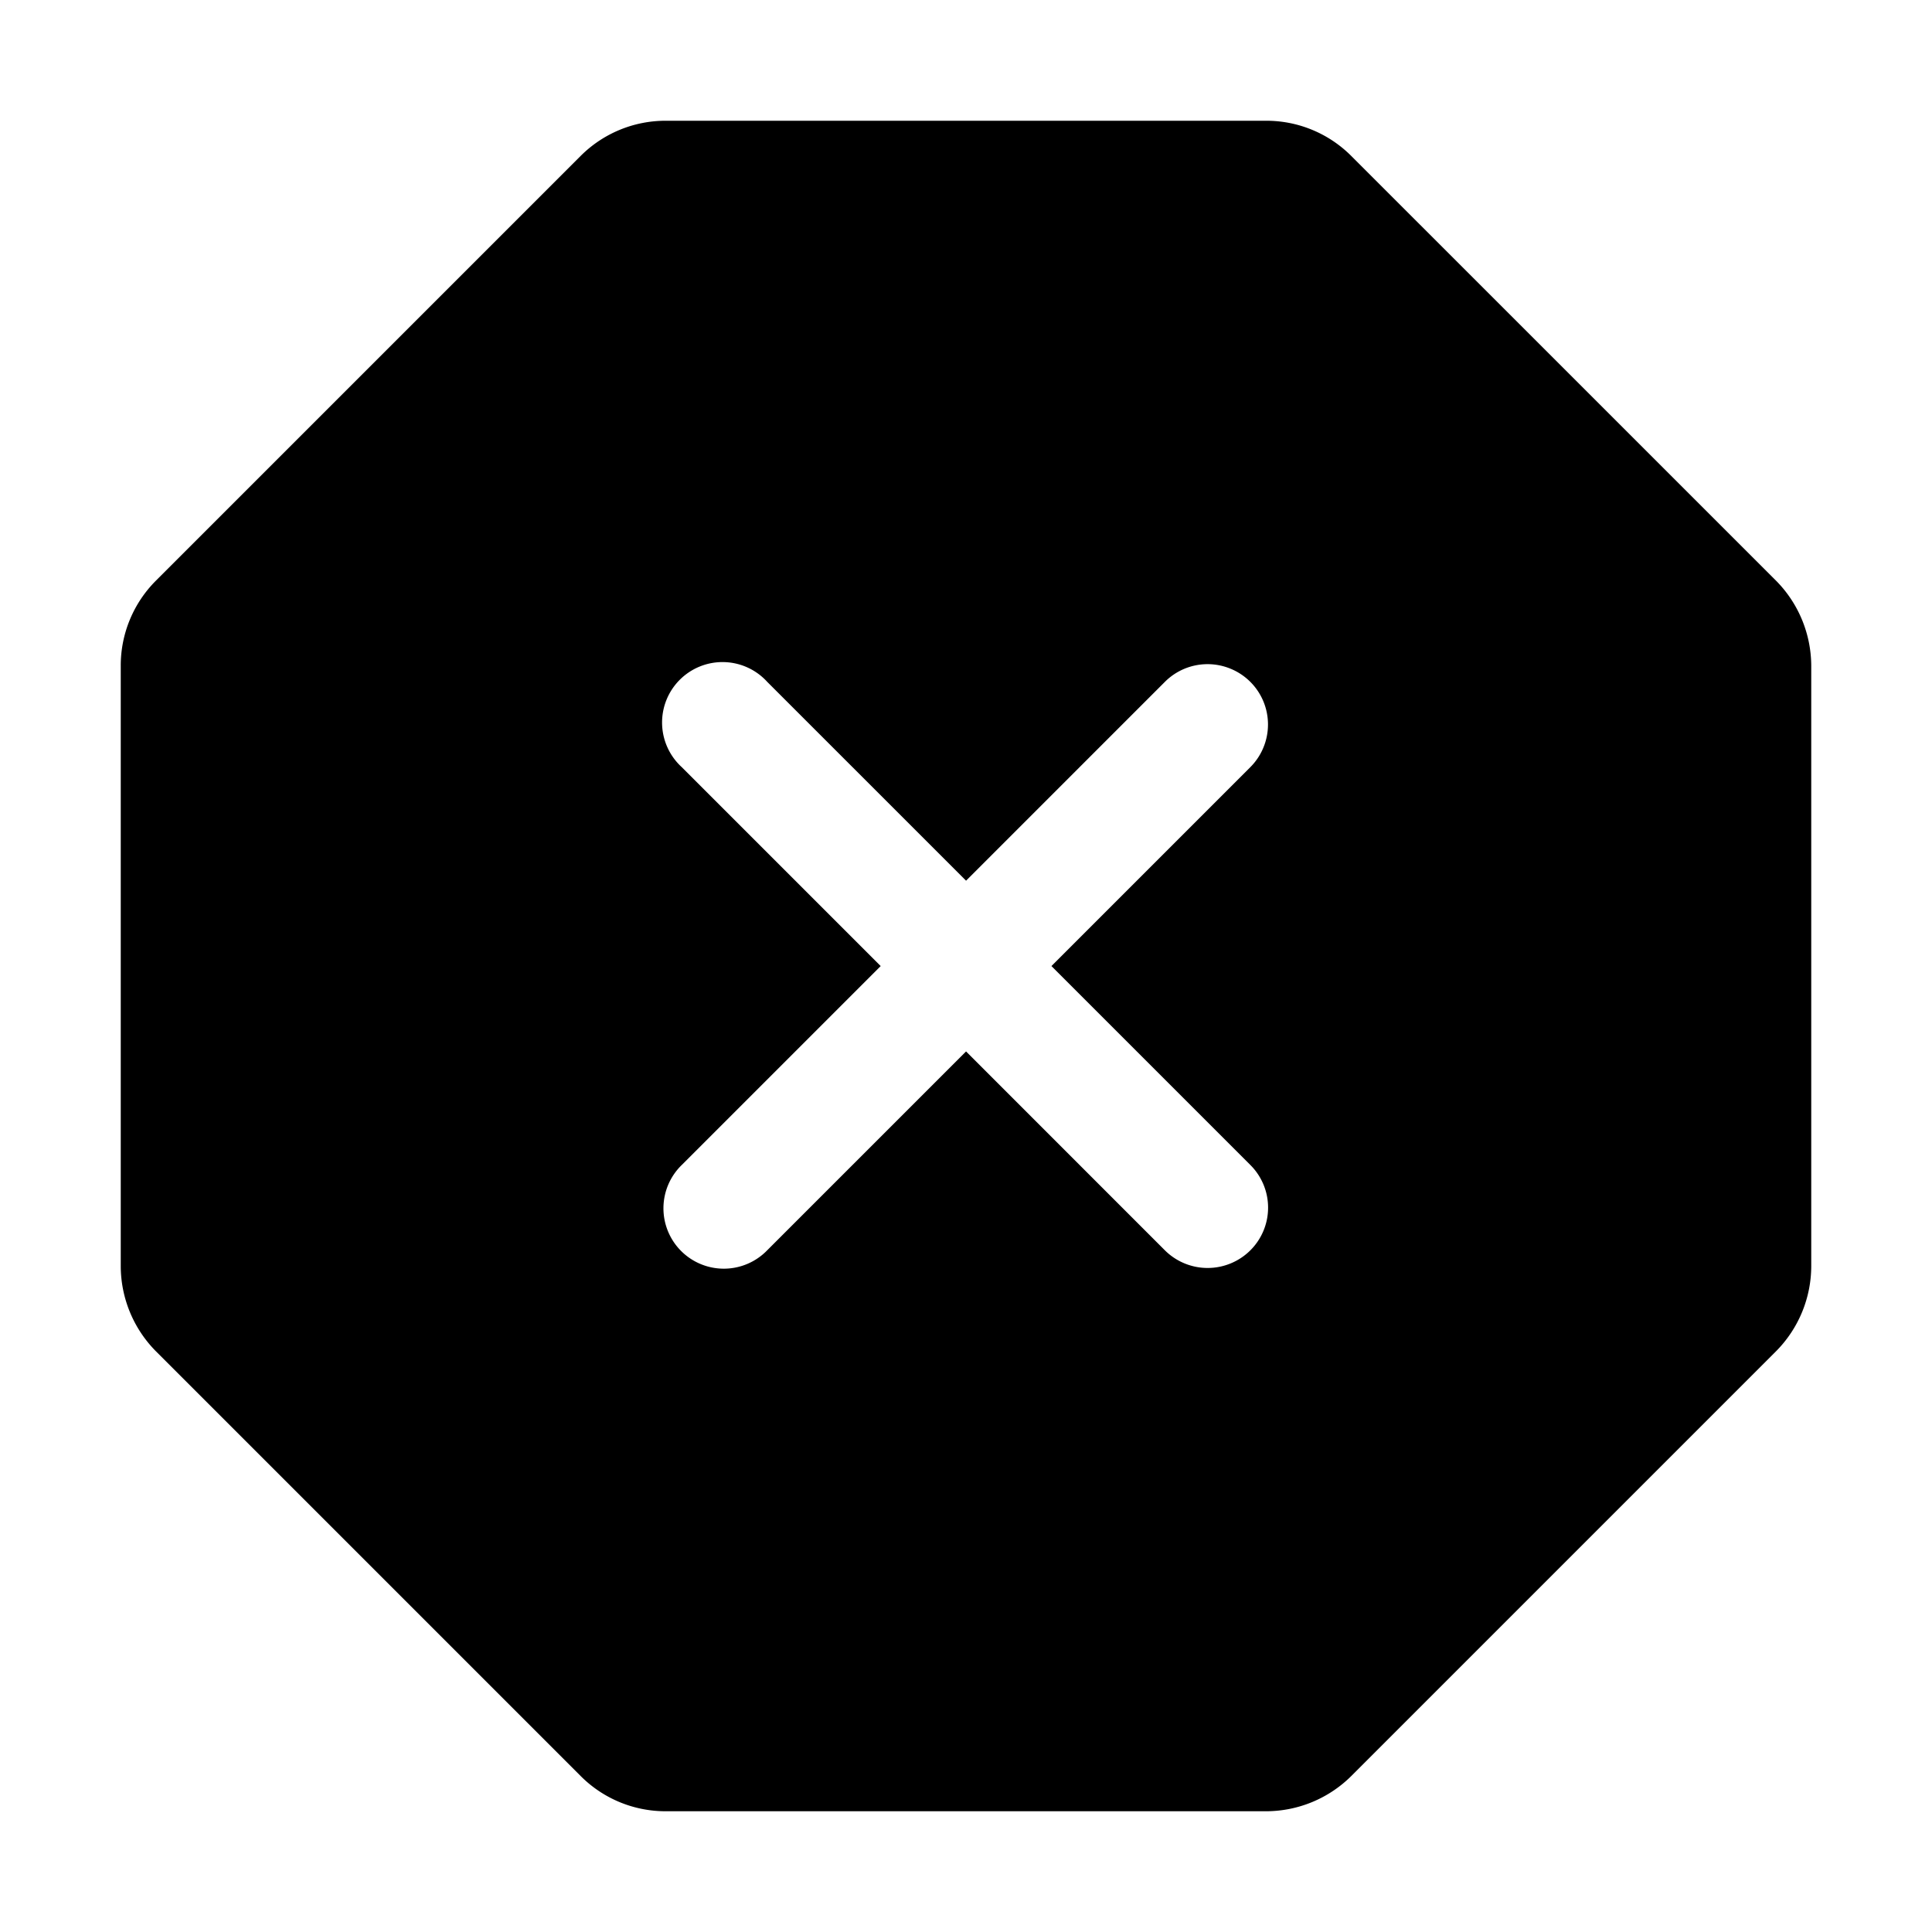 <svg width="32" height="32" viewBox="0 0 32 32" xmlns="http://www.w3.org/2000/svg"><path fill-rule="evenodd" clip-rule="evenodd" d="m22.384 2.586 7.03 7.029c.374.376.584.884.586 1.414v9.942a2.008 2.008 0 0 1-.587 1.414l-7.03 7.03a2.006 2.006 0 0 1-1.412.585h-9.943a1.984 1.984 0 0 1-1.412-.585l-7.031-7.031A2.01 2.01 0 0 1 2 20.97v-9.943a1.988 1.988 0 0 1 .583-1.41l7.033-7.033A1.989 1.989 0 0 1 11.028 2h9.943a1.986 1.986 0 0 1 1.413.586Zm-2 8.491a.998.998 0 0 1 .541 1.307c-.05.121-.124.231-.217.324l-3.293 3.293 3.293 3.293a.997.997 0 0 1 .002 1.415 1.003 1.003 0 0 1-1.416 0l-3.293-3.294-3.293 3.293a1 1 0 1 1-1.414-1.414l3.293-3.293-3.293-3.293a1.001 1.001 0 1 1 1.414-1.414l3.293 3.293 3.293-3.293a.998.998 0 0 1 1.09-.217Z"/></svg>